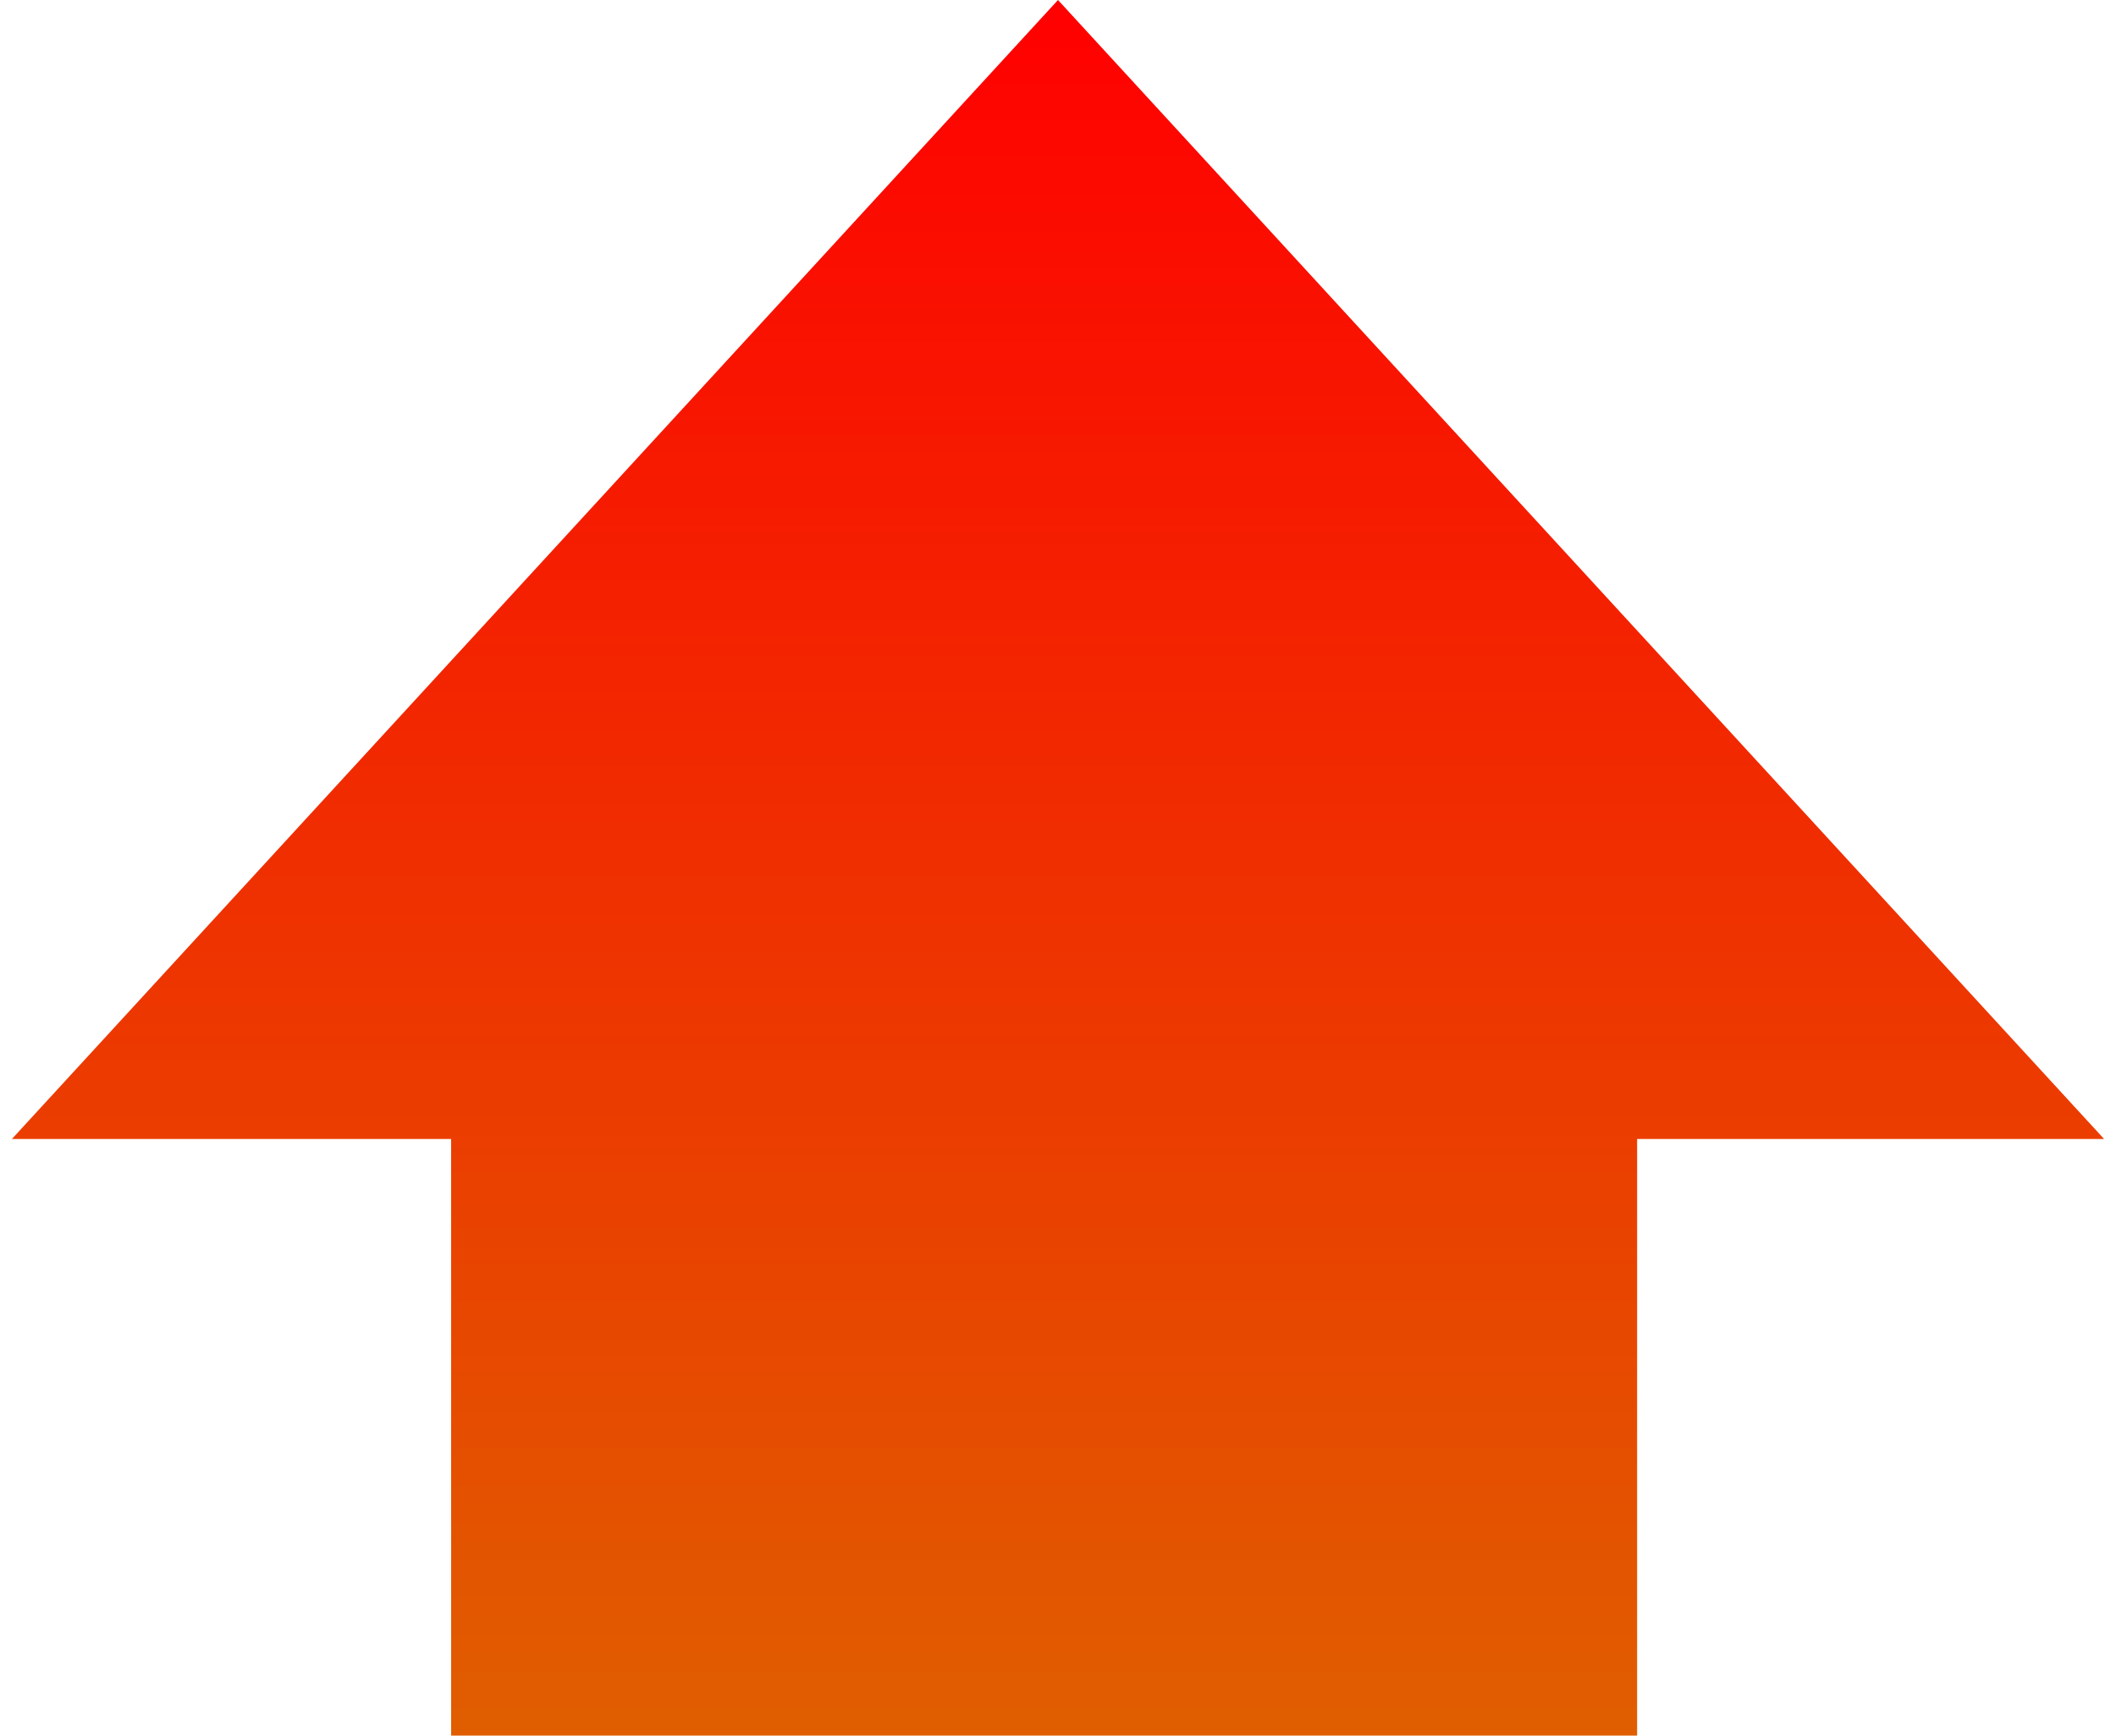<svg width="89" height="73" viewBox="0 0 89 73" fill="none" xmlns="http://www.w3.org/2000/svg">
<path d="M88.5 47.906L44.5 0L0.5 47.906H18.975V73H68.858V47.906H88.5Z" fill="url(#paint0_linear_15071_40818)"/>
<defs>
<linearGradient id="paint0_linear_15071_40818" x1="44.5" y1="0" x2="44.5" y2="73" gradientUnits="userSpaceOnUse">
<stop stop-color="#FF0000"/>
<stop offset="1" stop-color="#E05E00"/>
</linearGradient>
</defs>
</svg>
